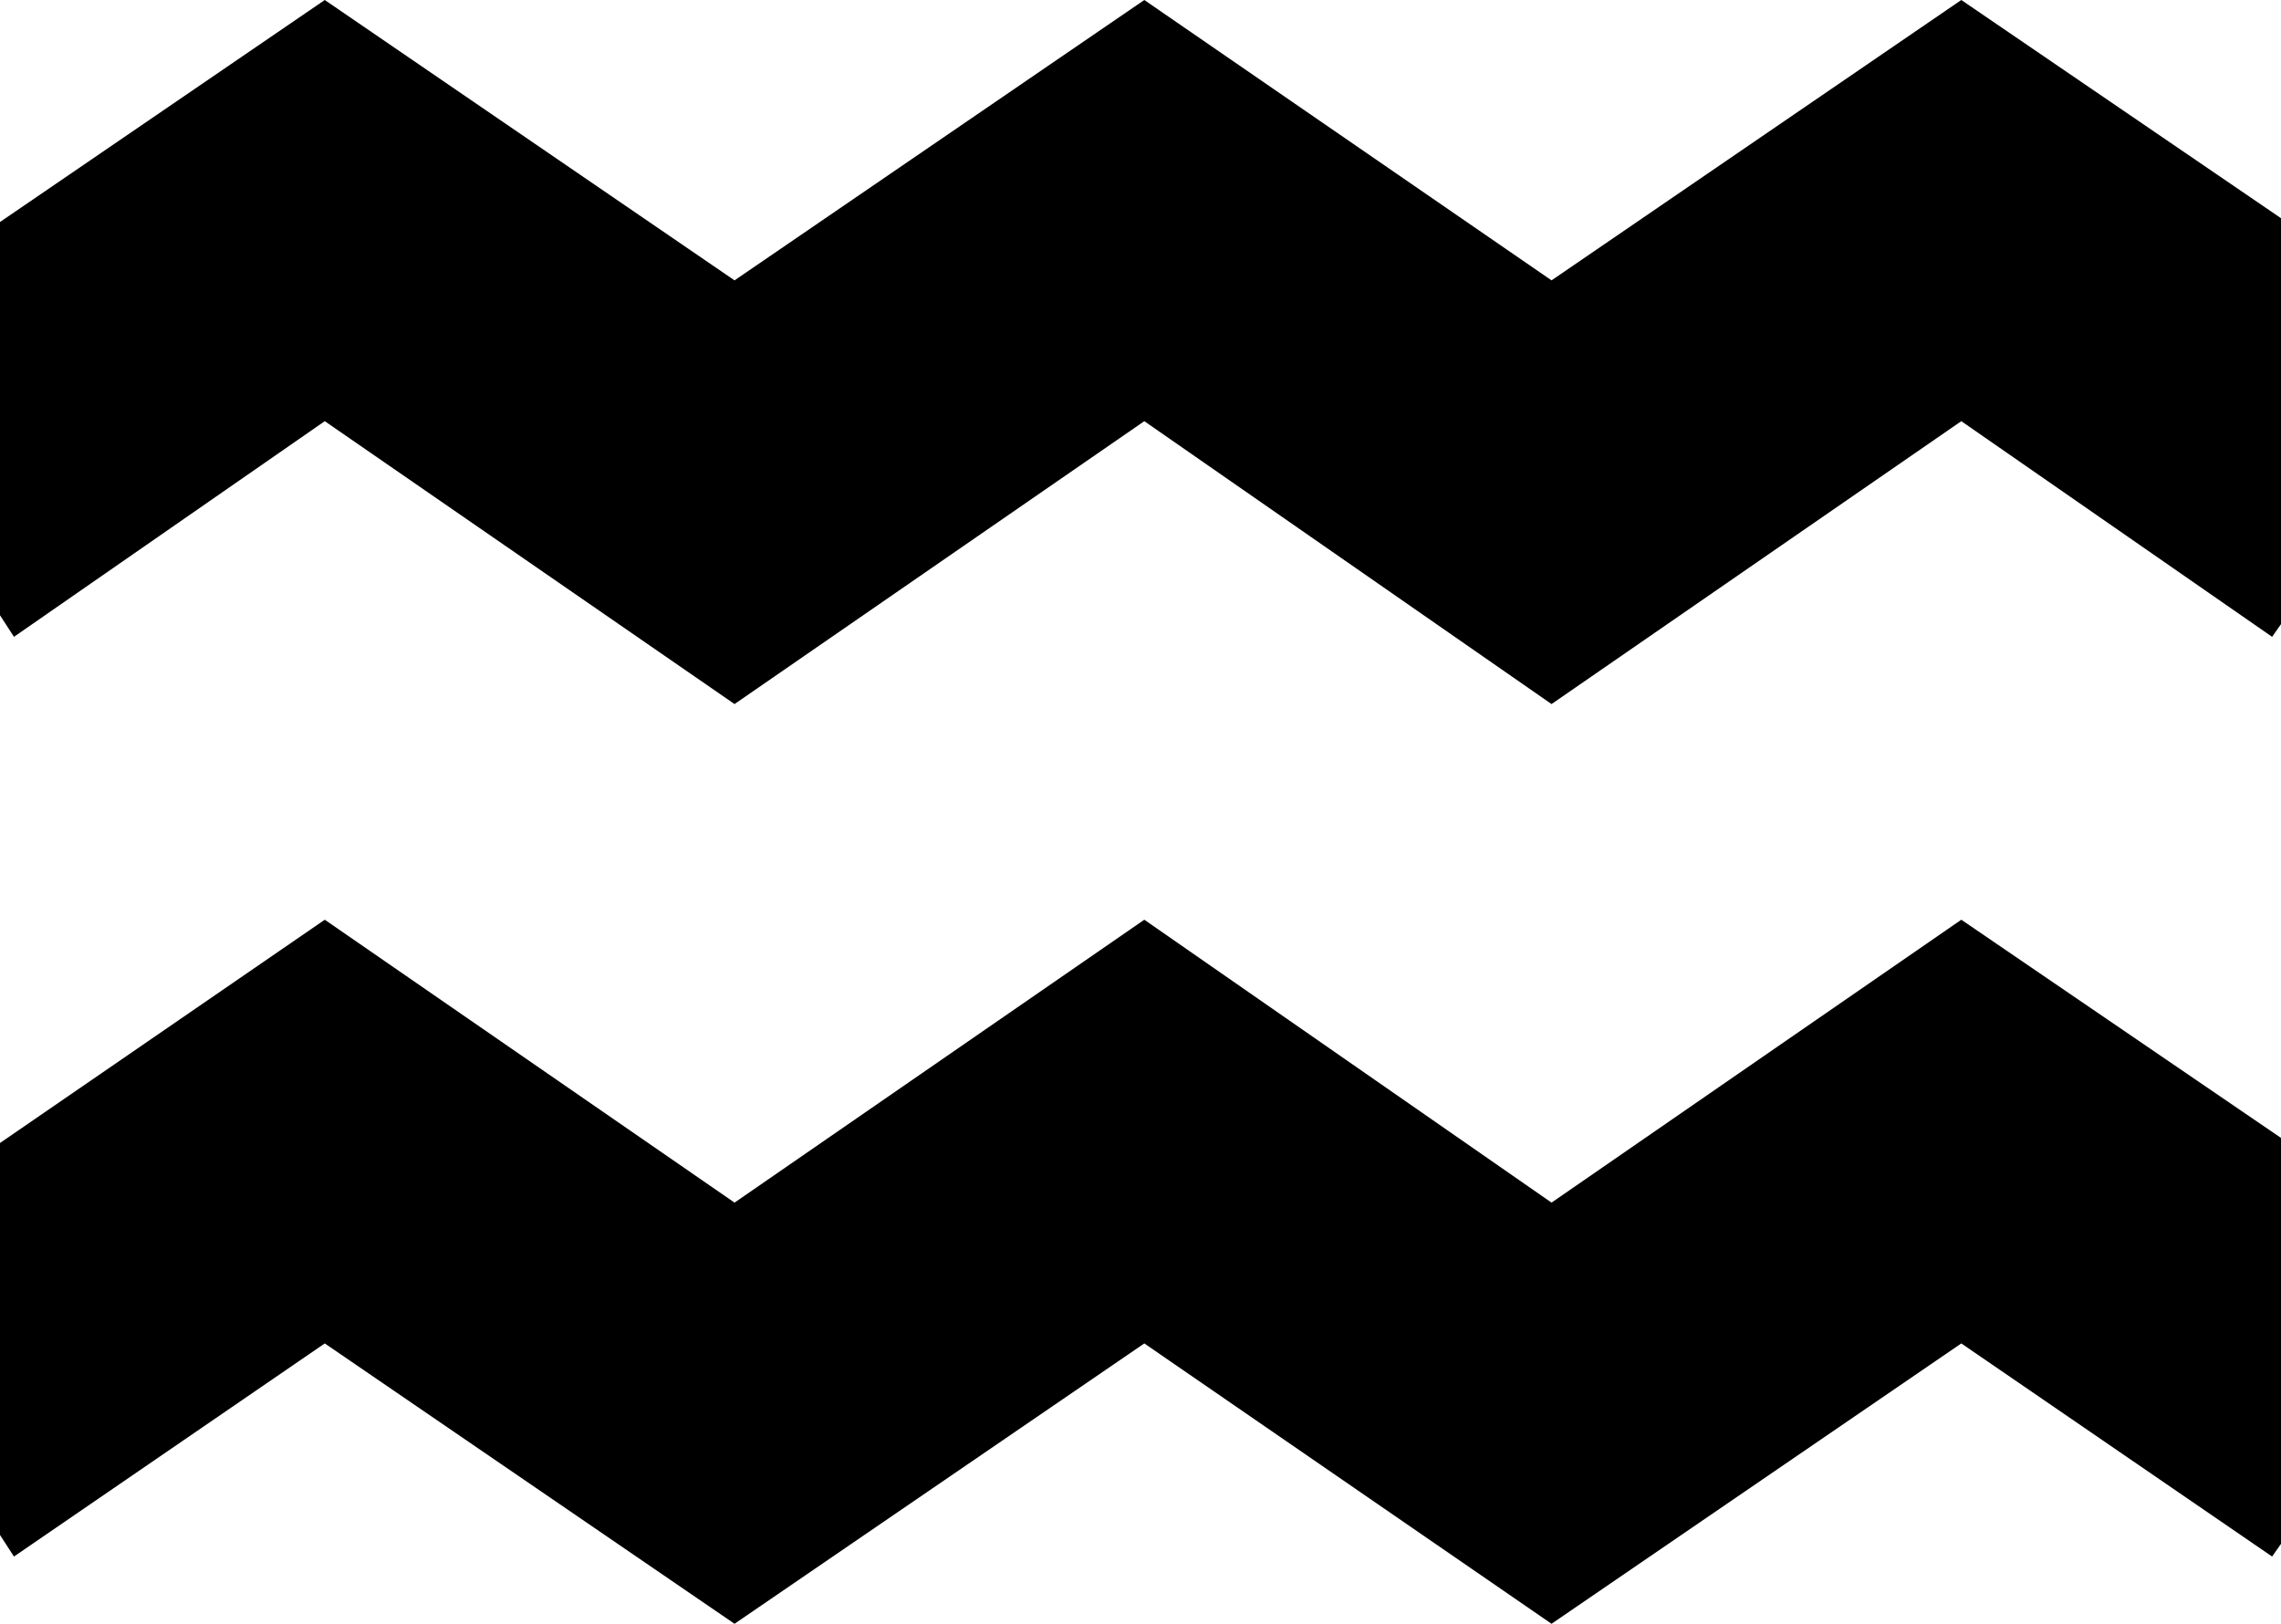 <svg viewBox="0 0 1798 1280" xmlns="http://www.w3.org/2000/svg"><path d="m1546 0 252 172v320l-7 10-245-170-323 223-321-223-323 223-323-223-245 170-11-17v-310l256-175 323 221 323-221 321 221zm-323 948 323-223 252 172v320l-7 10-245-168-323 221-321-221-323 221-323-221-245 168-11-17v-309l256-176 323 223 323-223z"/></svg>